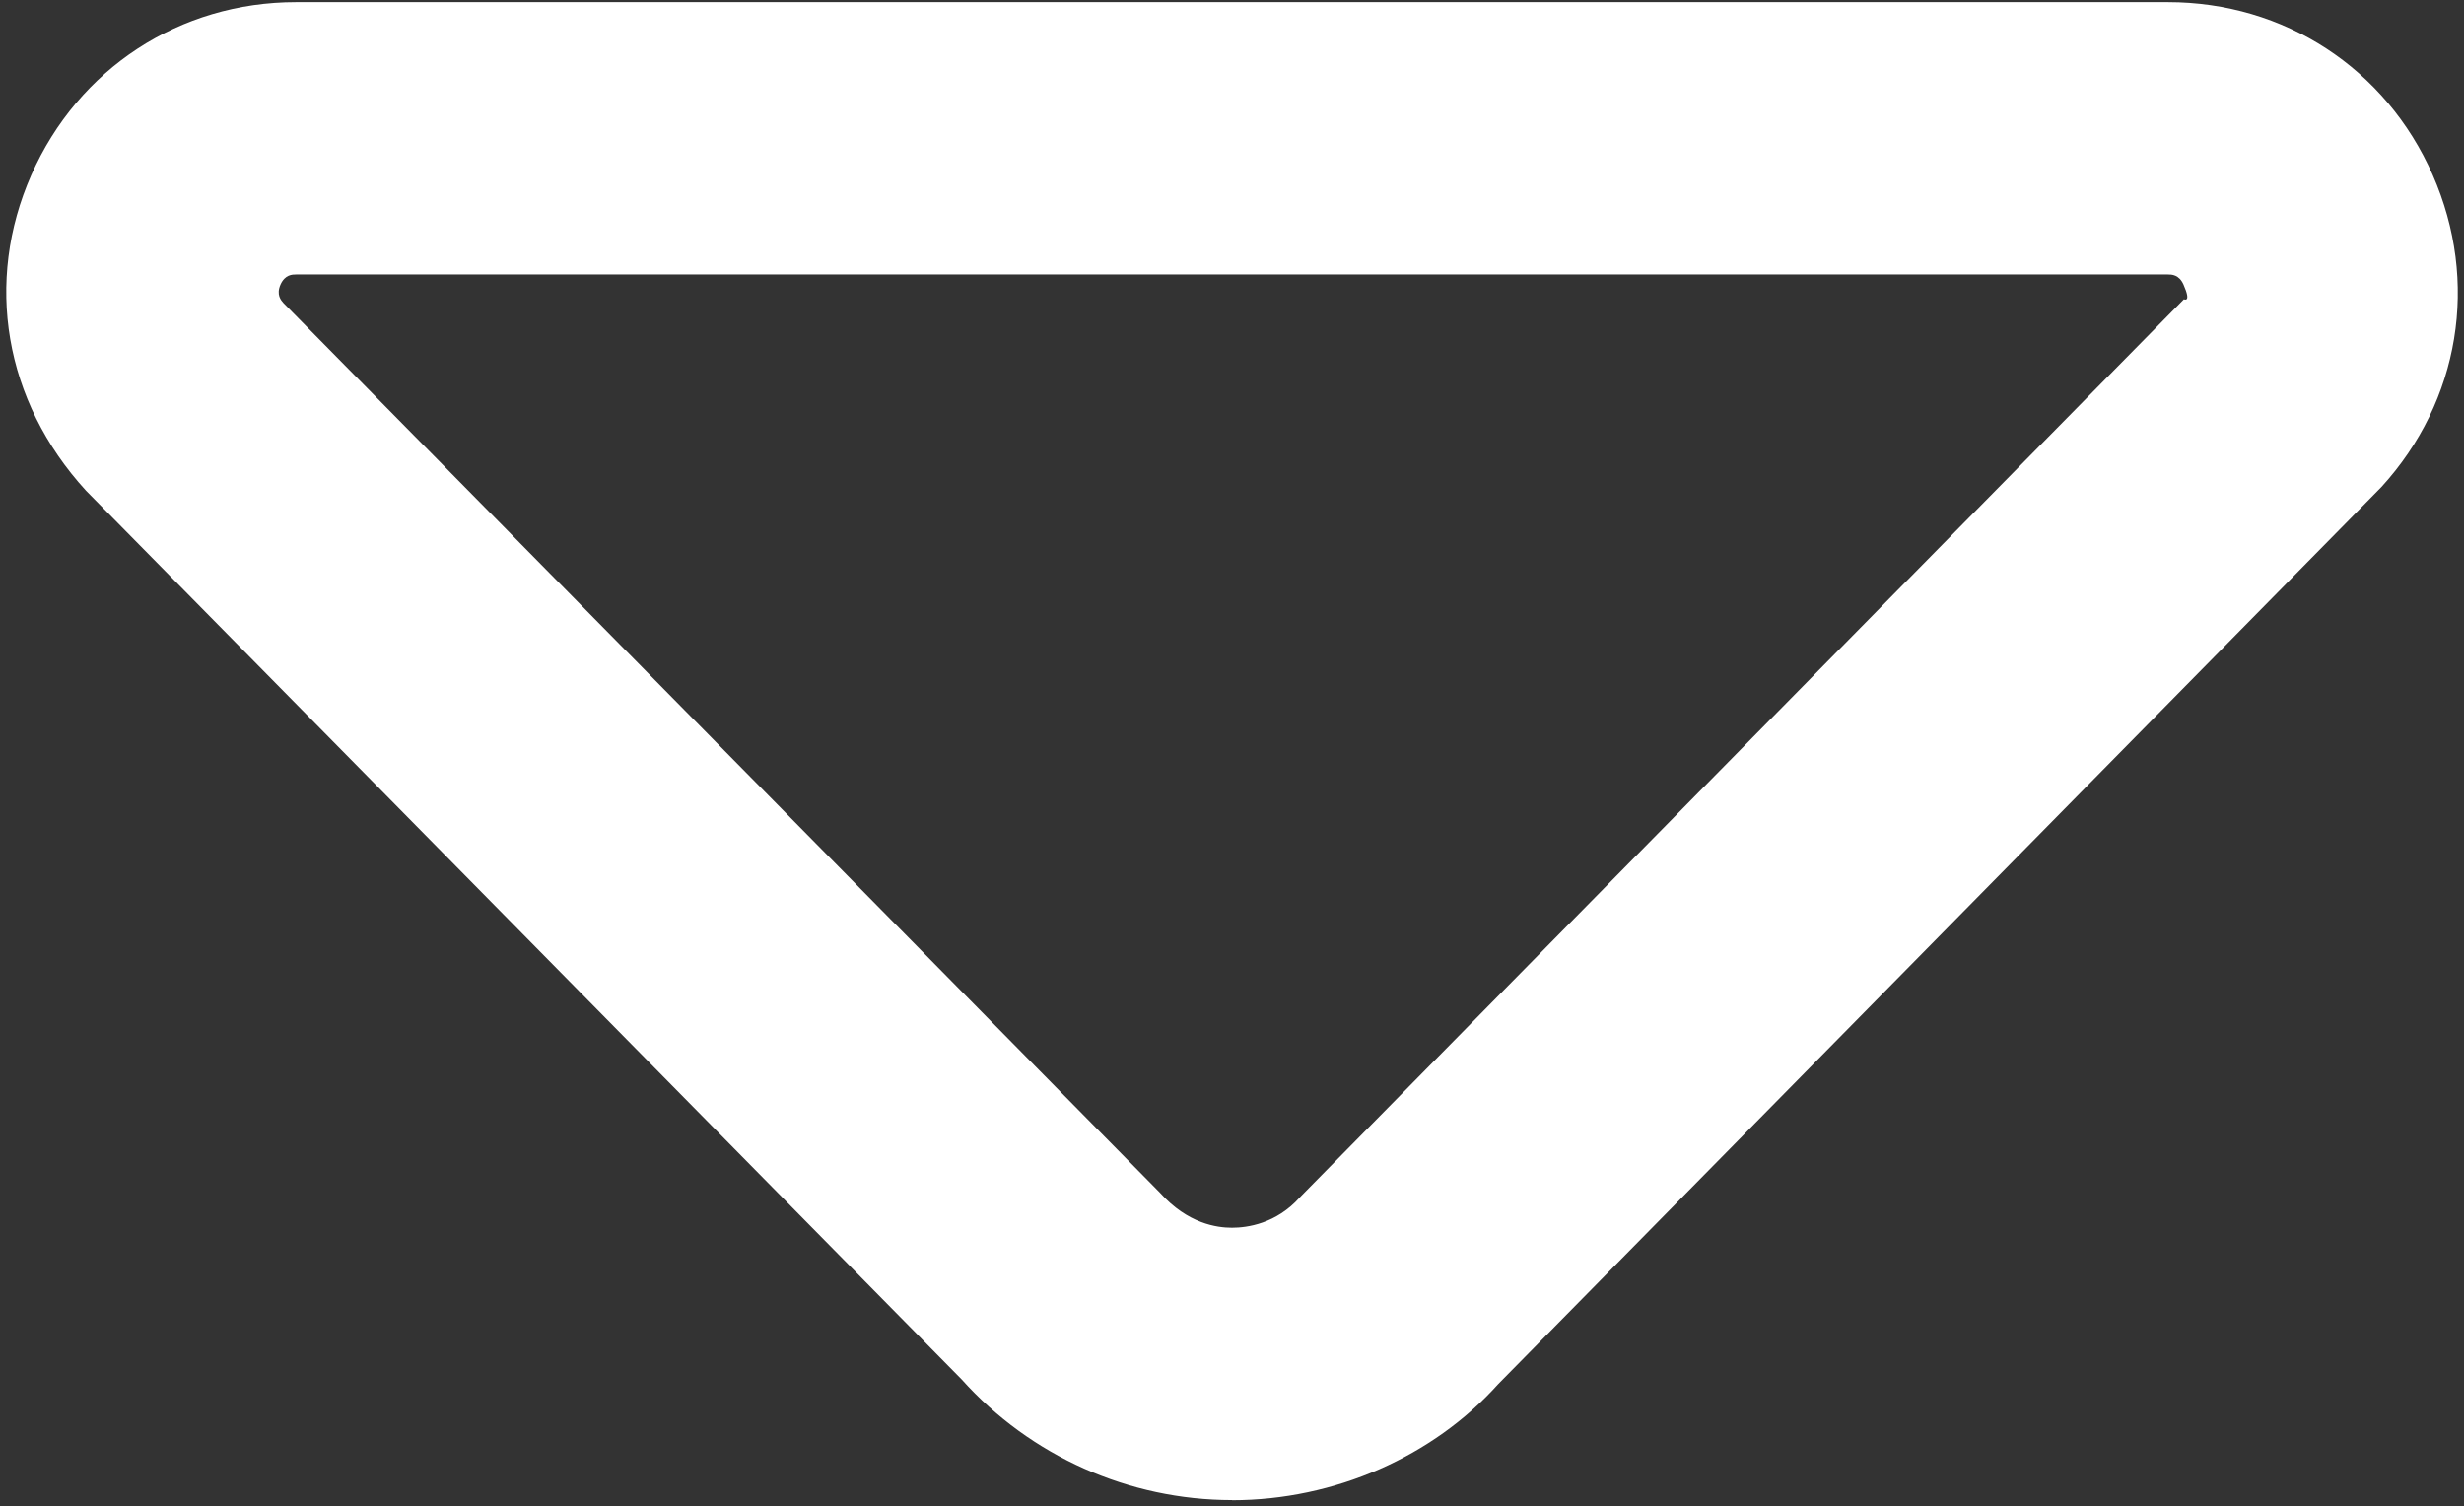 <svg width="386" height="236" viewBox="0 0 386 236" fill="none" xmlns="http://www.w3.org/2000/svg">
<rect x="0" y="0" width="386" height="236" fill="#333333" stroke="none"/>
<path d="M193 235C176.872 235 161.448 228.131 150.653 216.099L13.459 76.856C0.616 62.819 -2.456 44.088 4.904 27.405C12.264 10.723 28.157 0.333 46.376 0.333H339.624C357.843 0.333 373.757 10.701 381.096 27.405C388.435 44.109 385.363 62.819 373.075 76.28L234.685 216.845C224.552 228.131 209.128 235.021 193 235.021V235ZM46.376 43C45.821 43 44.648 43 43.944 44.579C43.24 46.179 44.029 47.053 44.413 47.48L181.736 186.872C186.088 191.715 190.632 192.333 193 192.333C195.368 192.333 199.912 191.715 203.603 187.597L342.12 46.883C342.12 46.883 343.357 47.523 342.056 44.579C341.352 43 340.179 43 339.624 43H46.376Z" fill="white"/>
</svg>
